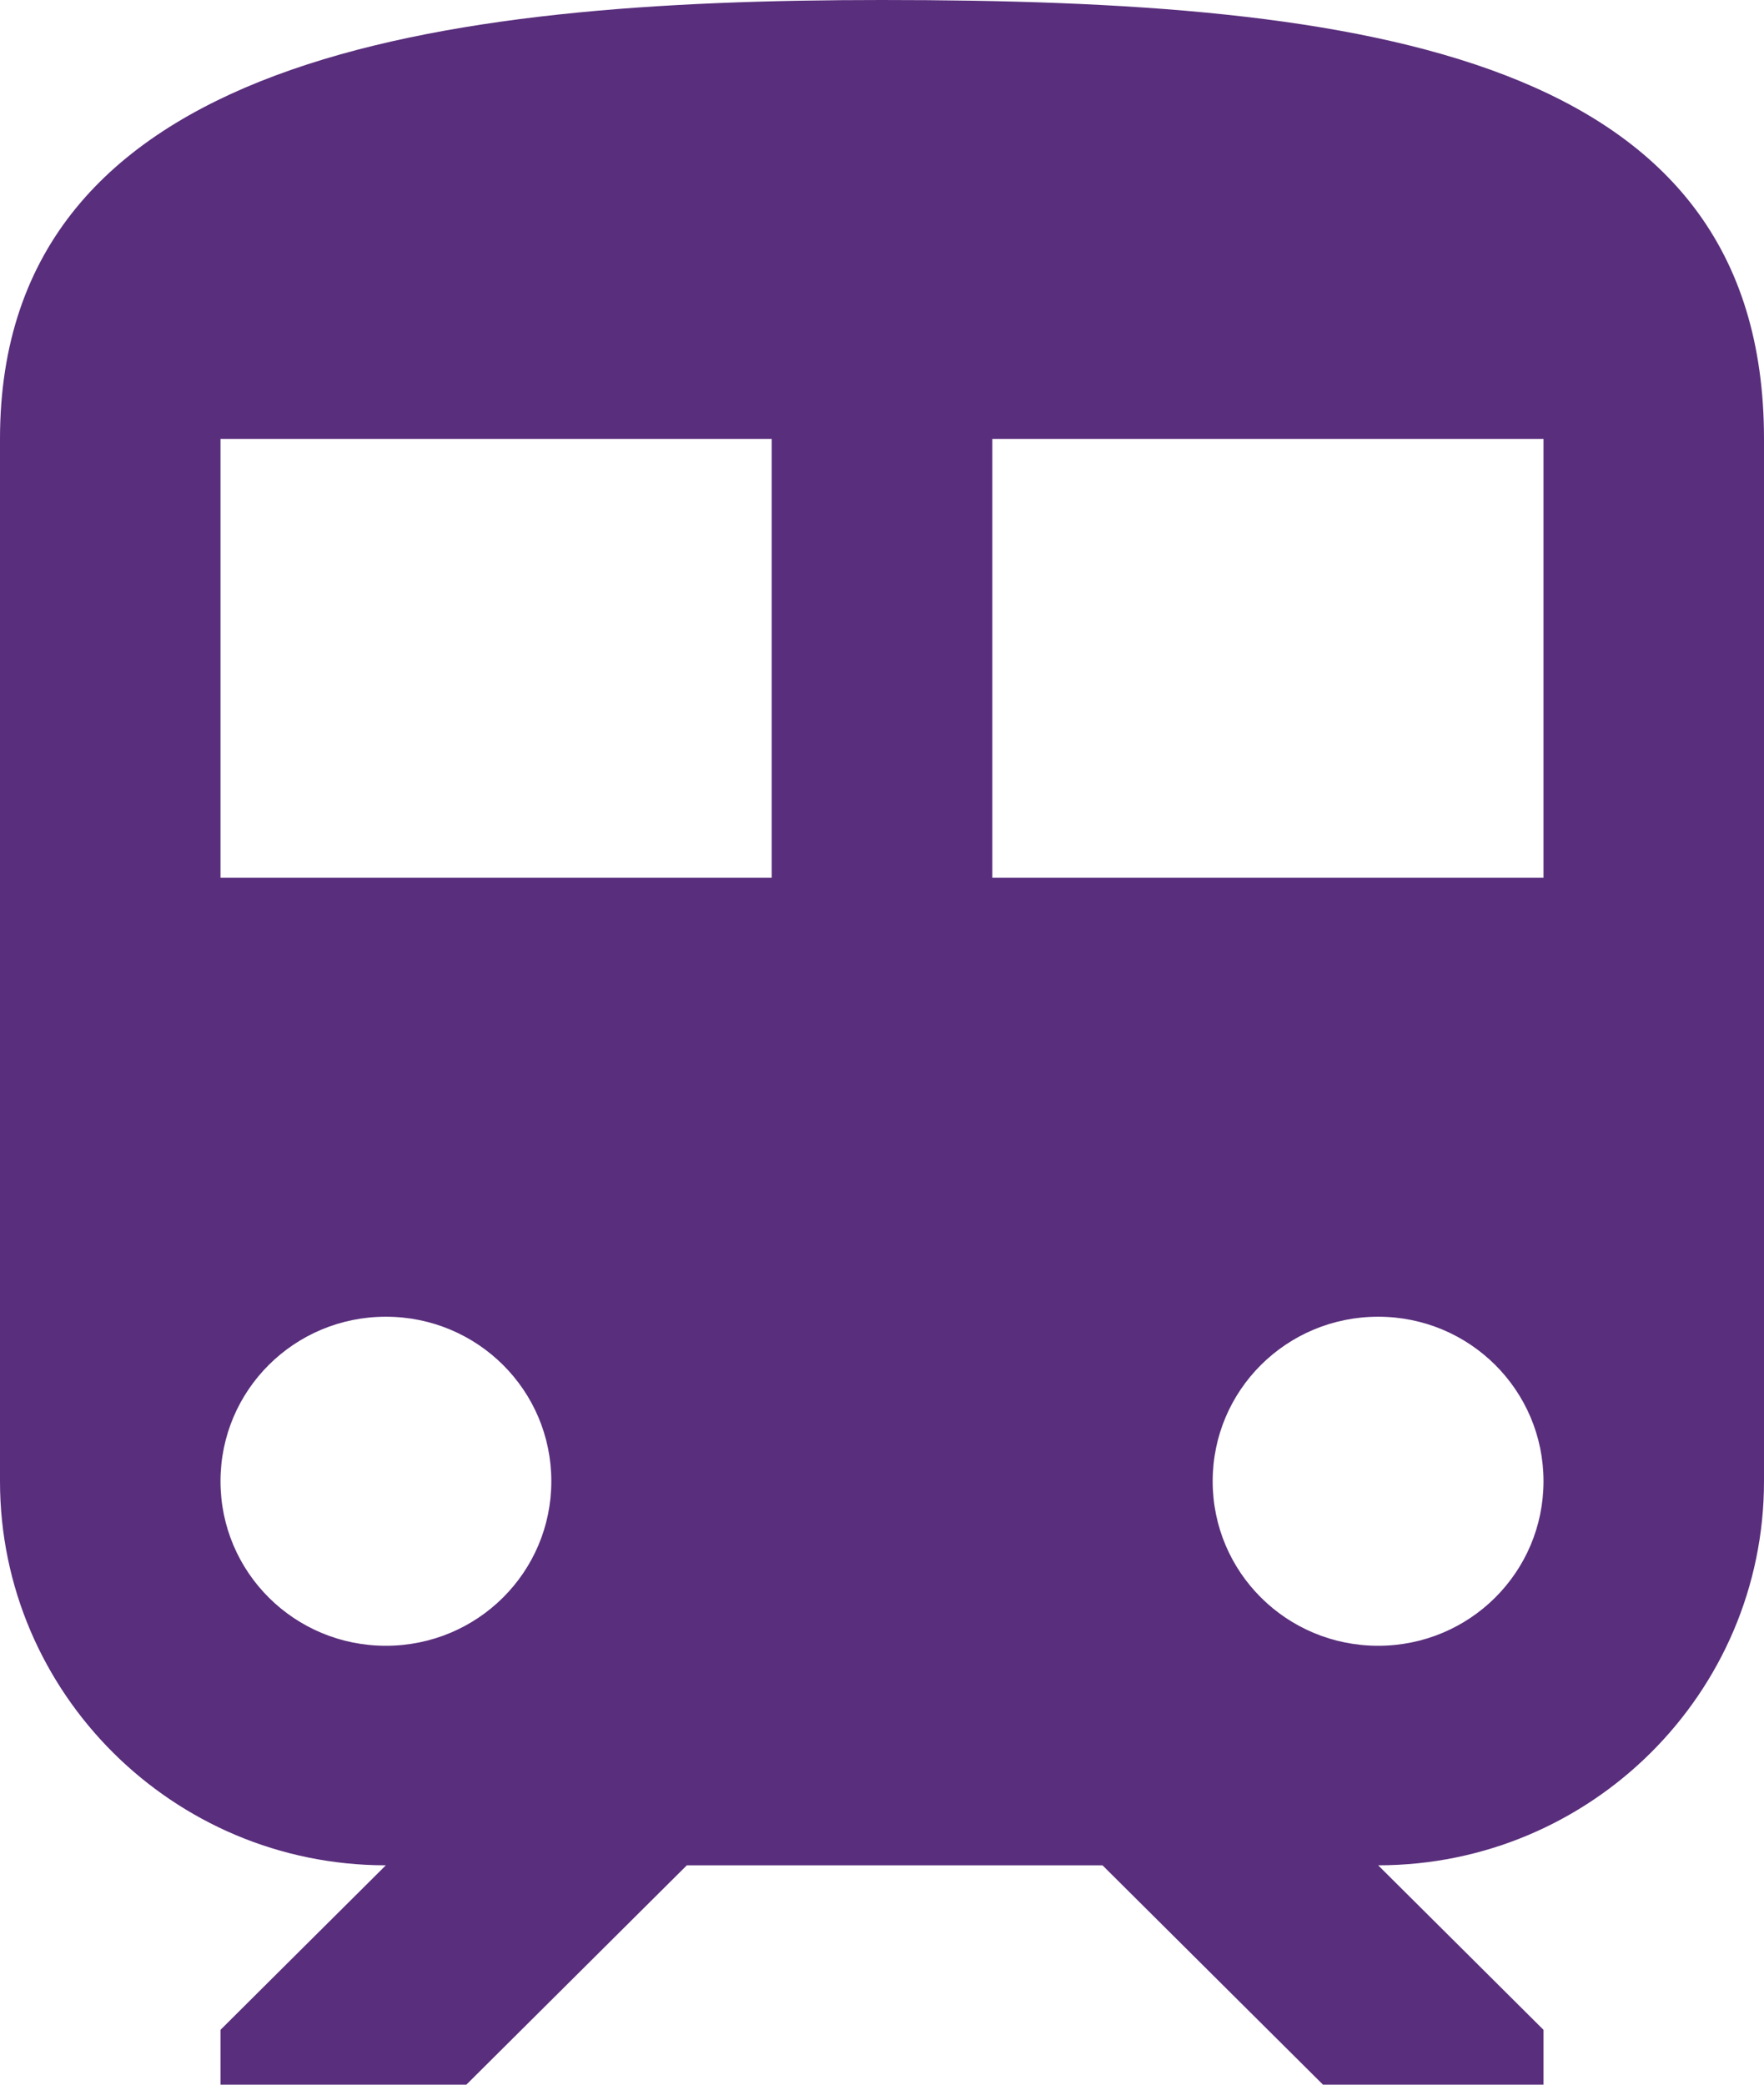 <svg width="11" height="13" viewBox="0 0 11 13" fill="none" xmlns="http://www.w3.org/2000/svg">
<path d="M5.5 0C2.75 0 0 0.342 0 2.737V9.237C0 10.557 1.079 11.632 2.406 11.632L1.375 12.658V13H2.908L4.283 11.632H6.875L8.25 13H9.625V12.658L8.594 11.632C9.921 11.632 11 10.557 11 9.237V2.737C11 0.342 8.539 0 5.5 0ZM2.406 10.263C1.836 10.263 1.375 9.805 1.375 9.237C1.375 8.669 1.836 8.211 2.406 8.211C2.977 8.211 3.438 8.669 3.438 9.237C3.438 9.805 2.977 10.263 2.406 10.263ZM4.812 5.474H1.375V2.737H4.812V5.474ZM6.188 5.474V2.737H9.625V5.474H6.188ZM8.594 10.263C8.023 10.263 7.562 9.805 7.562 9.237C7.562 8.669 8.023 8.211 8.594 8.211C9.164 8.211 9.625 8.669 9.625 9.237C9.625 9.805 9.164 10.263 8.594 10.263Z" fill="#592E7C"/>
</svg>
